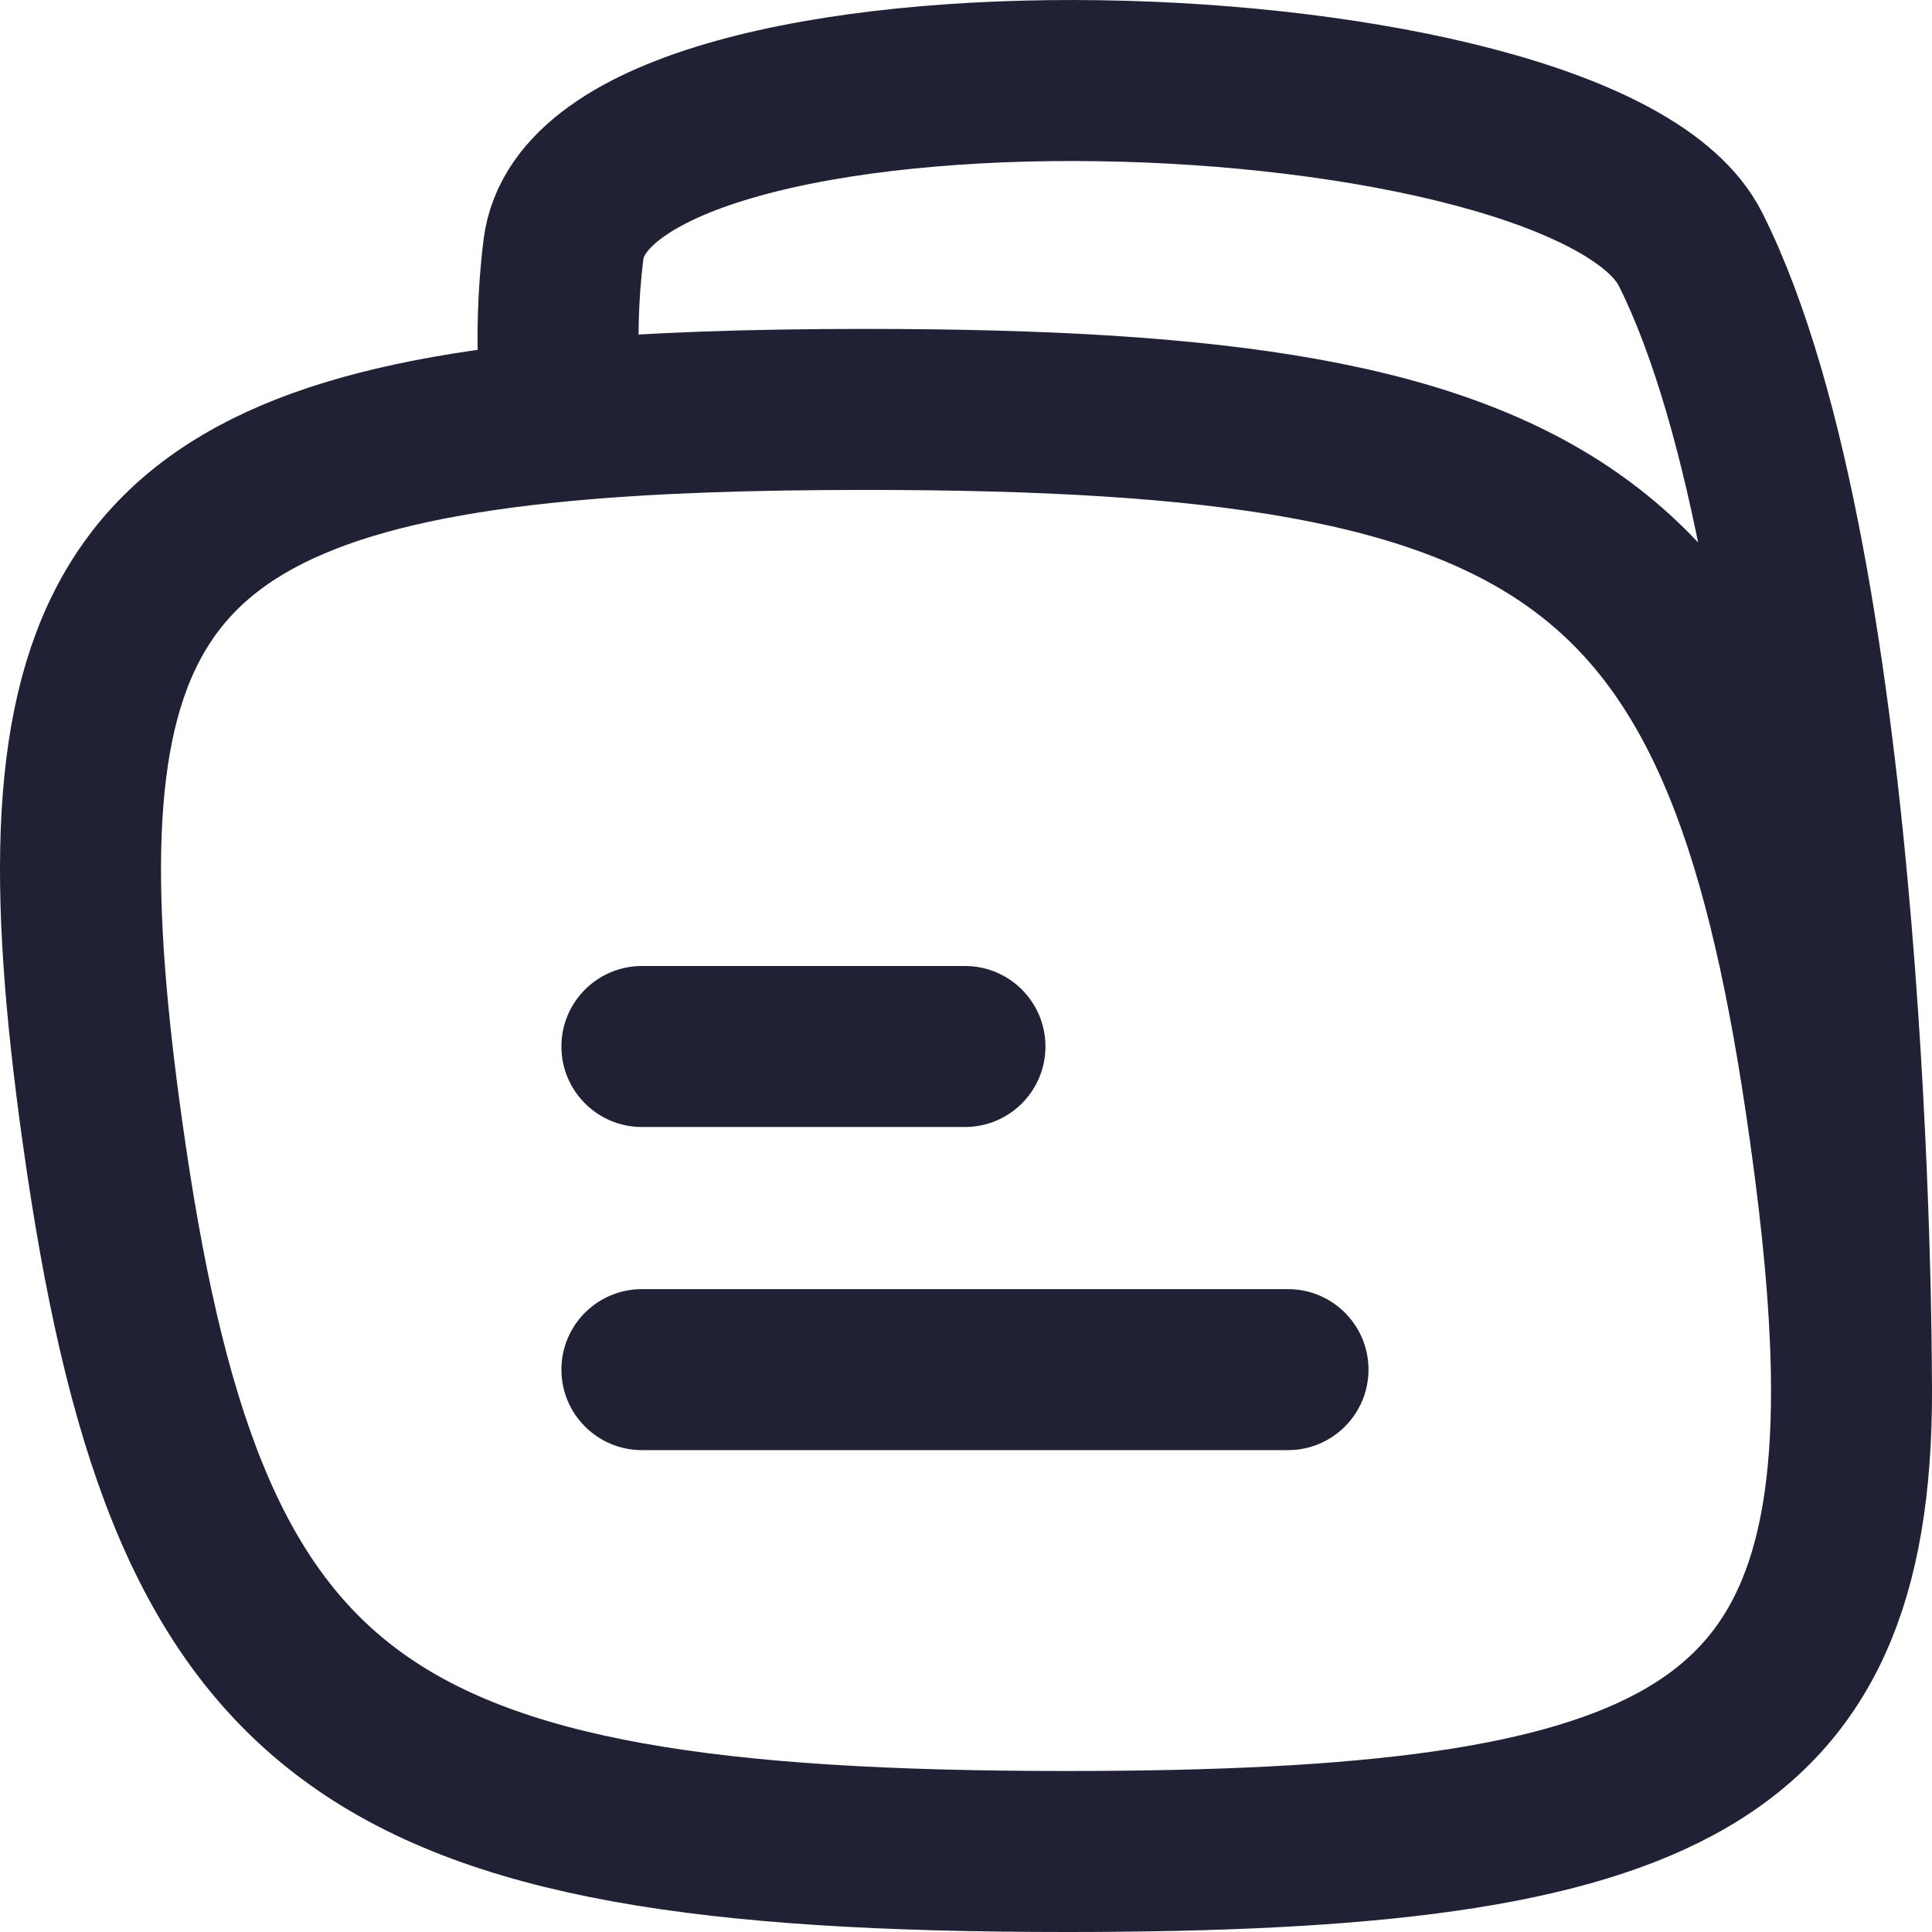 <svg width="24" height="24" viewBox="0 0 24 24" fill="none" xmlns="http://www.w3.org/2000/svg">
<path d="M7 5.228C8.074 5.127 9.317 5.086 10.748 5.086C19.584 5.086 21.699 6.667 22.73 14.043C22.888 15.168 22.982 16.158 22.998 17.029M7 5.228C1.44 5.75 0.405 7.861 1.27 14.043C2.301 21.419 4.416 23 13.252 23C20.741 23 23.085 21.865 22.998 17.029M7 5.228C7 5.228 6.848 4.308 7 3.096C7.375 0.11 19.697 0.5 21 3.096C22.998 7.076 22.998 17.029 22.998 17.029" stroke="#212135" stroke-width="2" stroke-linecap="round" stroke-linejoin="round"/>
<path fill-rule="evenodd" clip-rule="evenodd" d="M11.987 12C12.54 12 12.987 12.448 12.987 13C12.987 13.552 12.54 14 11.987 14L7.974 14C7.422 14 6.974 13.552 6.974 13C6.974 12.448 7.422 12 7.974 12H11.987ZM16 16.014C16.552 16.014 17 16.461 17 17.014C17 17.566 16.552 18.014 16 18.014L7.974 18.014C7.422 18.014 6.974 17.566 6.974 17.014C6.974 16.461 7.422 16.014 7.974 16.014L16 16.014Z" fill="#212135"/>
</svg>
